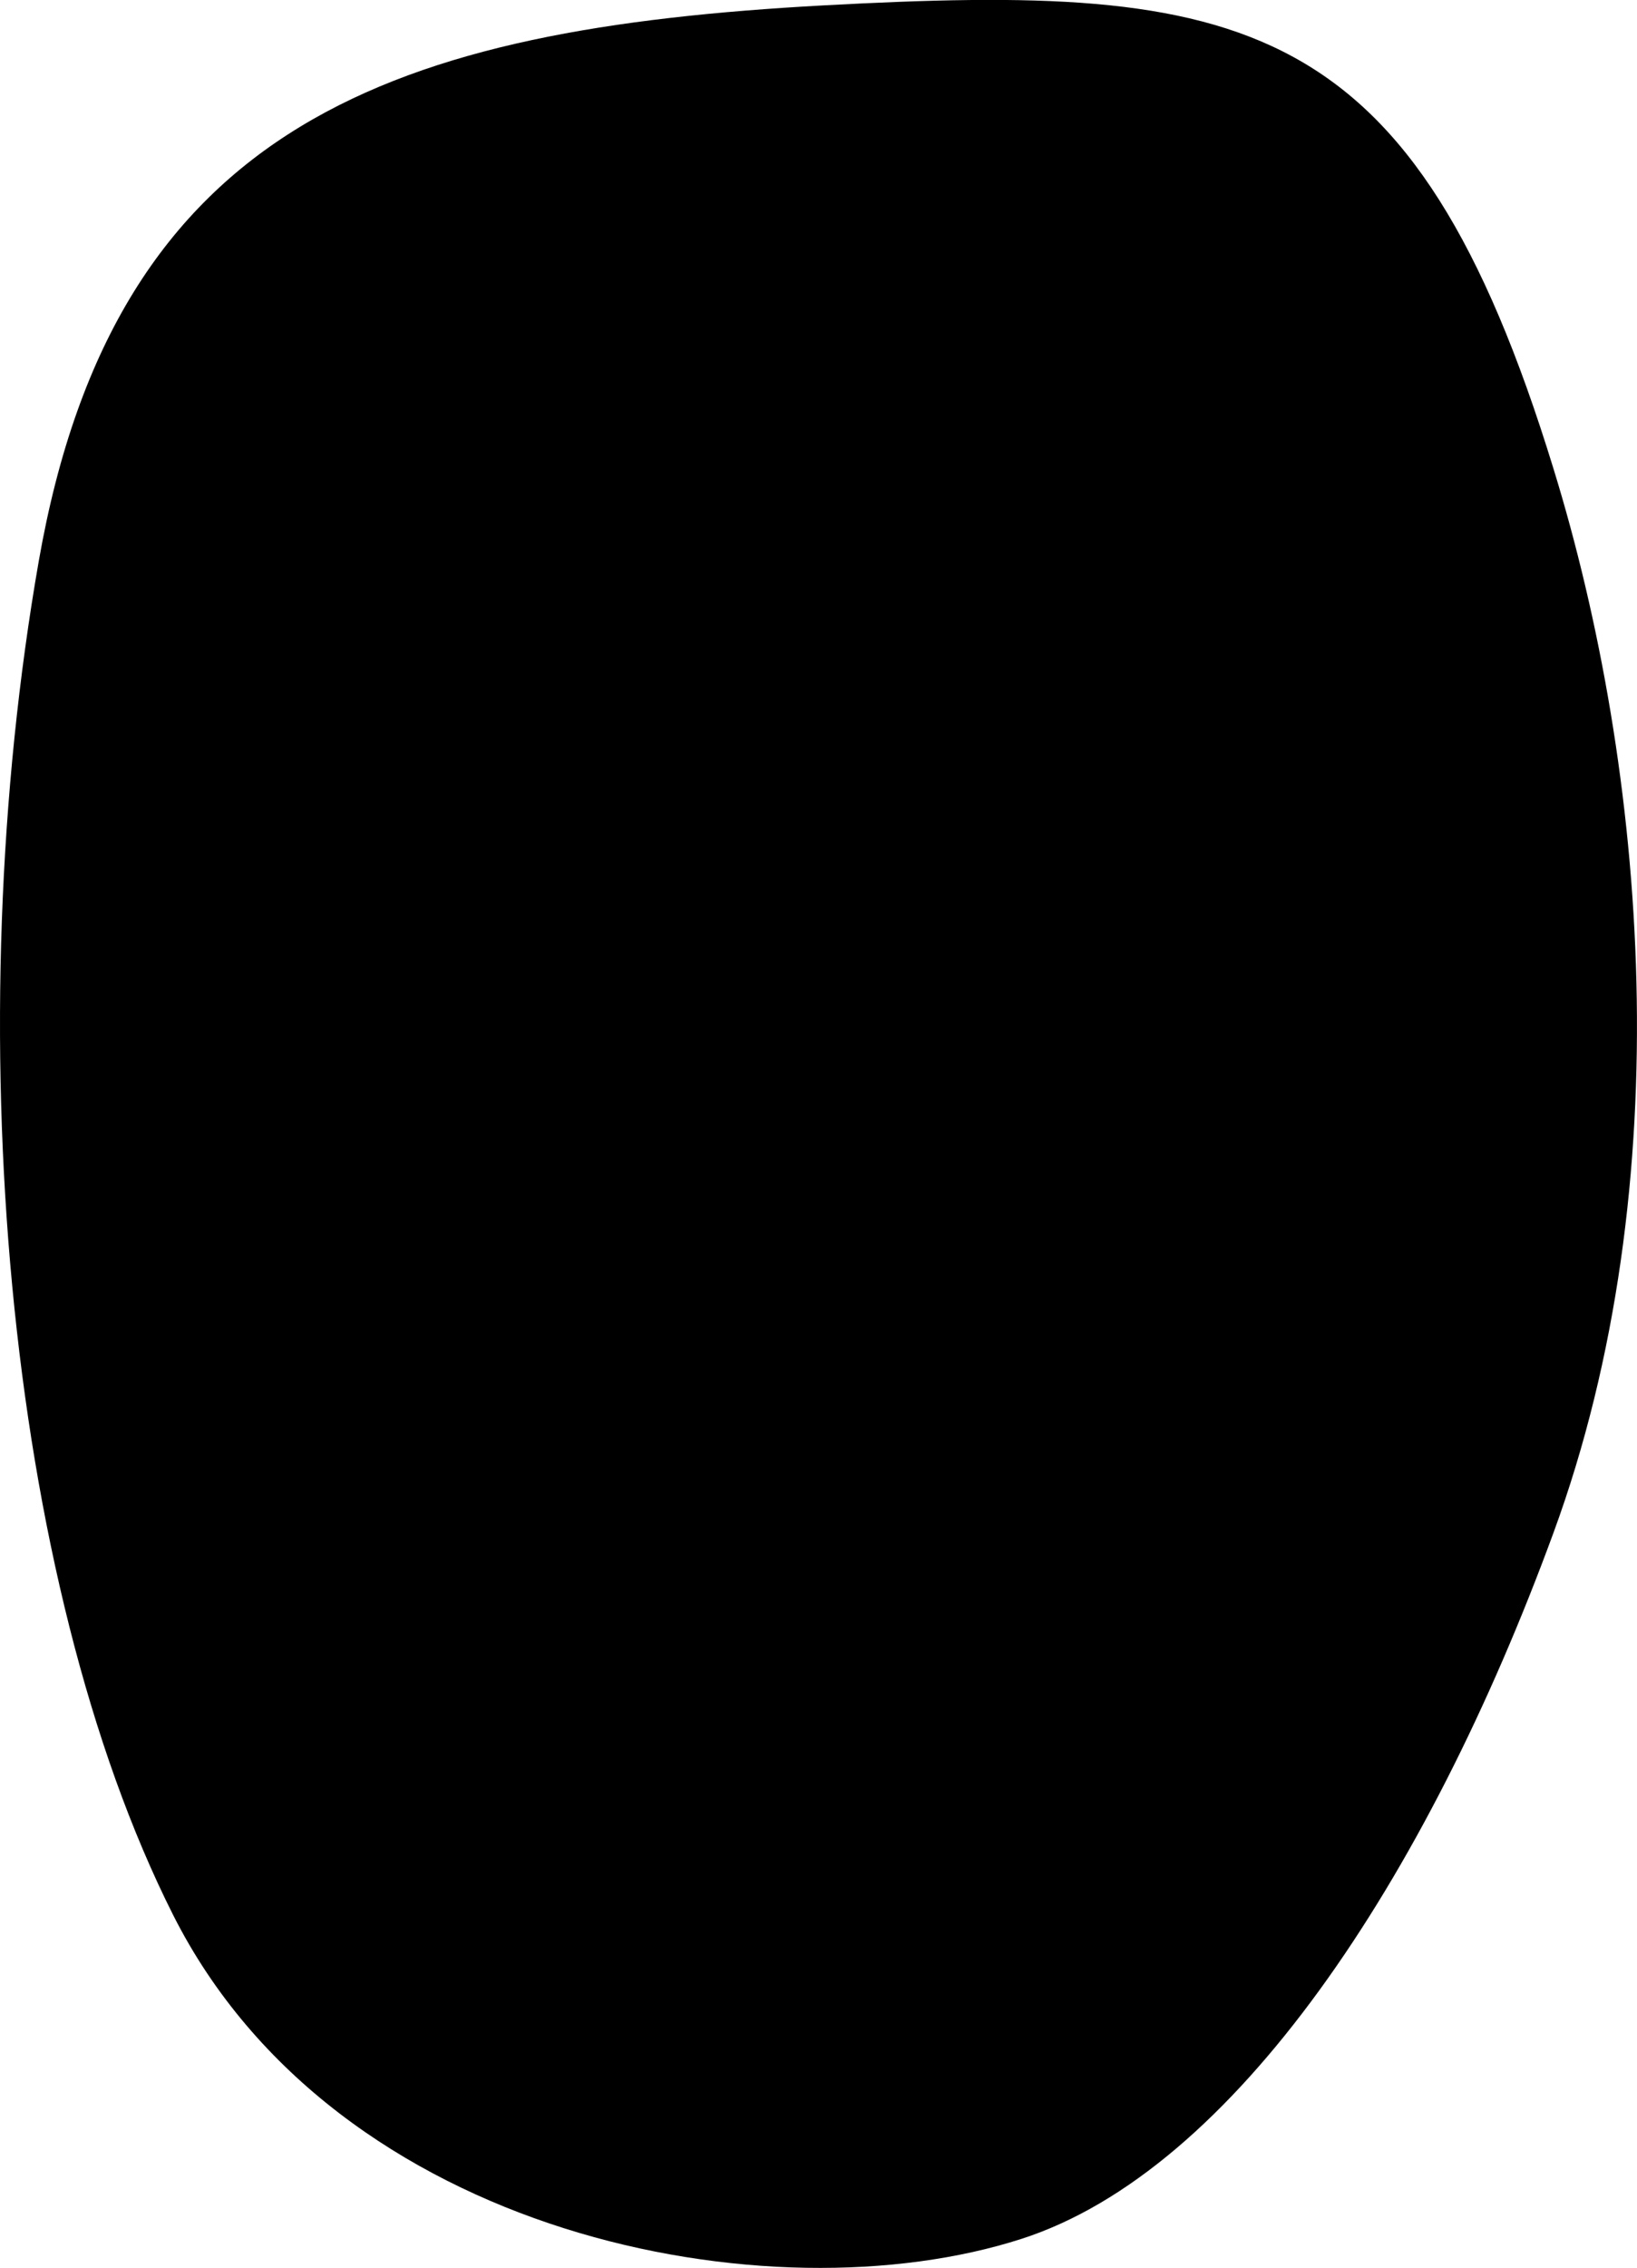 <svg xmlns="http://www.w3.org/2000/svg" viewBox="0 0 303.5 420.17"><g id="Layer_2" data-name="Layer 2"><g id="Layer_2-2" data-name="Layer 2"><path d="M288,86.78C305.19,142.52,311.86,219,288,284c-23.59,64.31-59.33,118.12-98.62,130.77-46.6,15-127.1-.24-157.28-60C.76,292.59-7.82,189.69,7.19,103.93,21.47,22.33,73.65,5.31,152.64,1,230.61-3.21,262,2.14,288,86.78Z"/></g></g></svg>